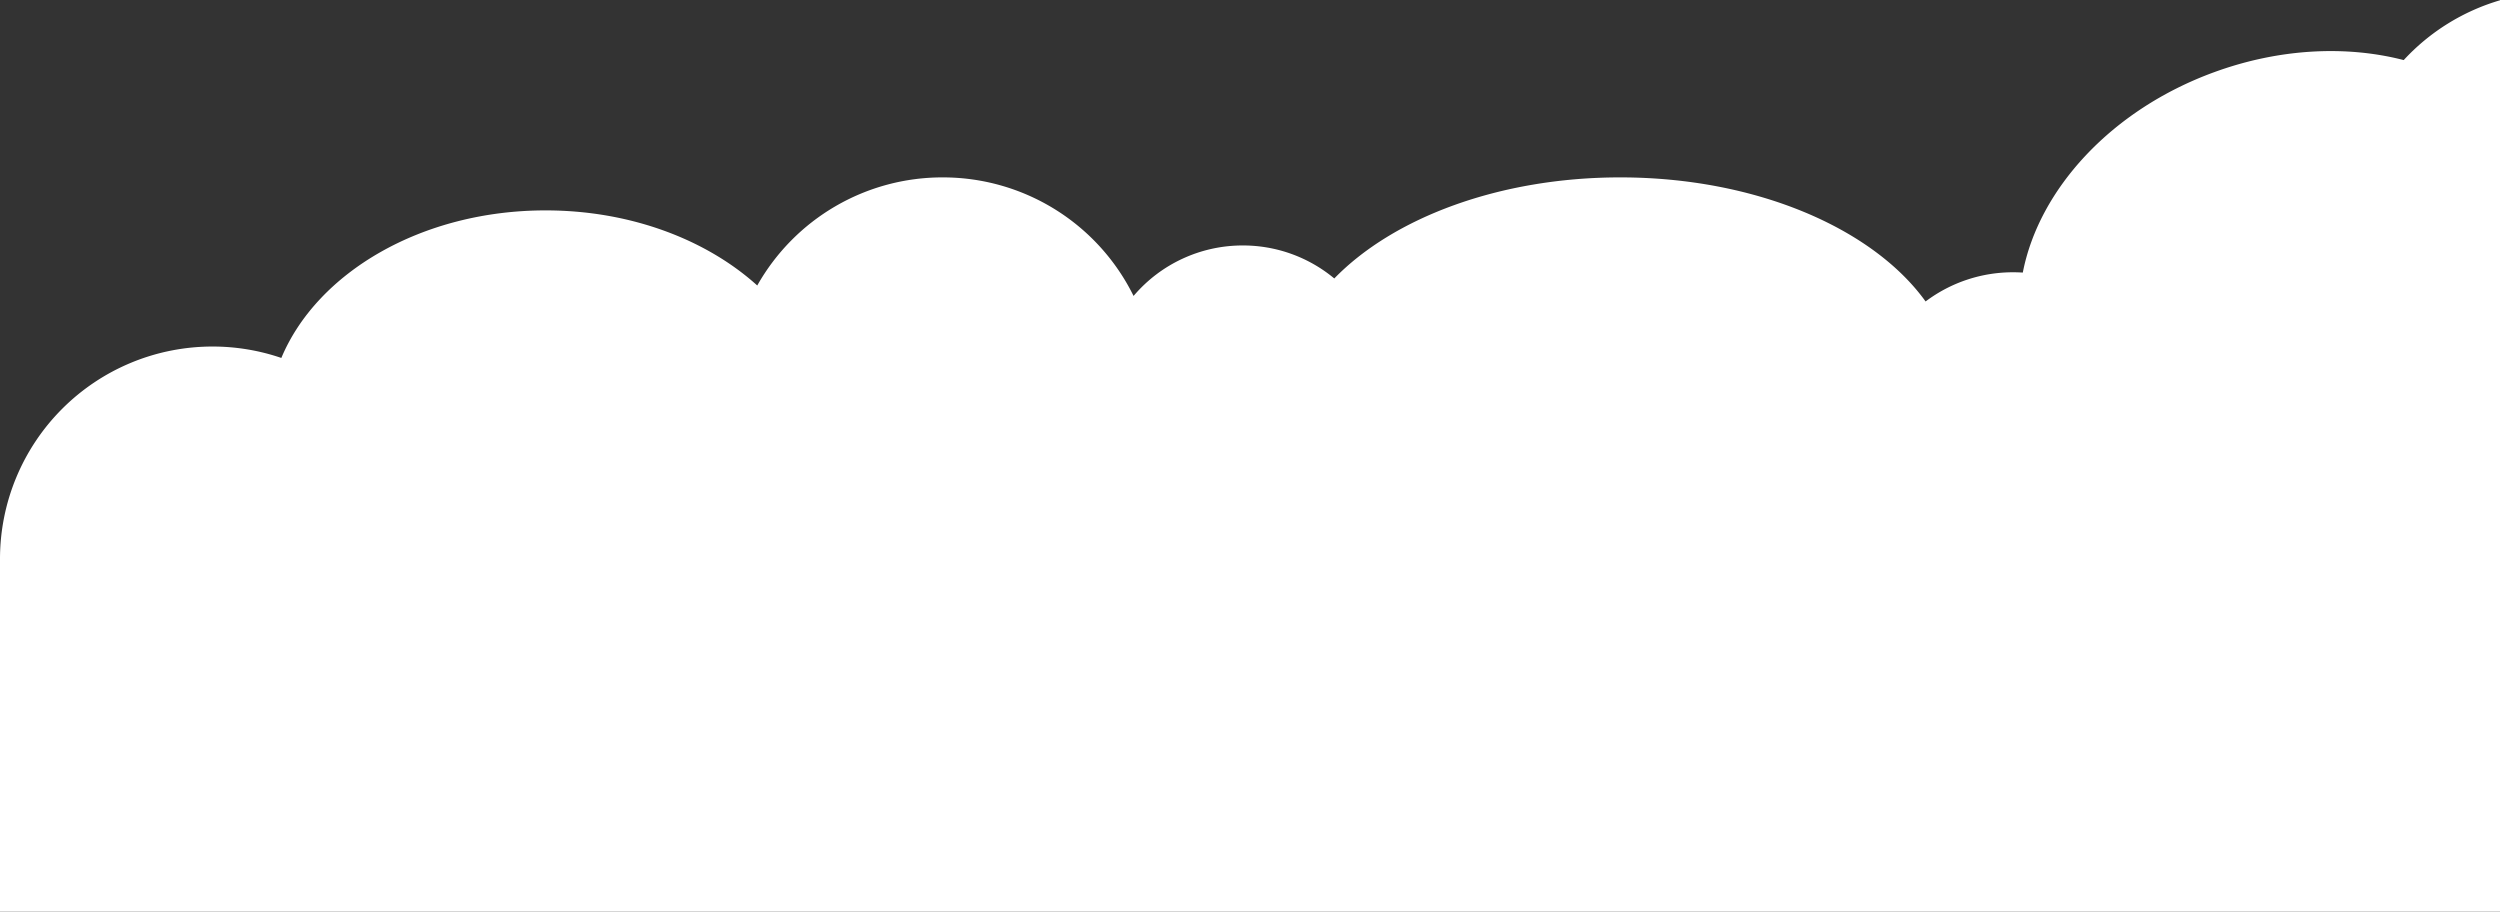 <svg xmlns="http://www.w3.org/2000/svg" width="1212" height="442" viewBox="0 0 1212 442">
  <rect x="0" y="0" width="1212" height="442" fill="#333333" stroke="none"/>
  <path id="bg_cloud" d="M0-737V-907H0c0-.332,0-.666,0-1a103,103,0,0,1,103-103,102.9,102.9,0,0,1,33.393,5.533C153.759-1046.962,204.549-1077,264.5-1077c41.126,0,77.944,14.137,102.615,36.41A103.044,103.044,0,0,1,457-1093a103.043,103.043,0,0,1,92.555,57.474A69.354,69.354,0,0,1,602.5-1060a69.217,69.217,0,0,1,44.364,16c28.569-29.394,79.97-49,138.636-49,65.8,0,122.472,24.672,148.025,60.15A70.355,70.355,0,0,1,976-1047q2.346,0,4.654.15c7.8-40.271,42.733-78.94,92.927-97.209,31.8-11.576,64.181-12.938,91.741-5.811A102.99,102.99,0,0,1,1212-1178.862V-737Z" transform="translate(0 1179)" fill="#fff"/>
</svg>
